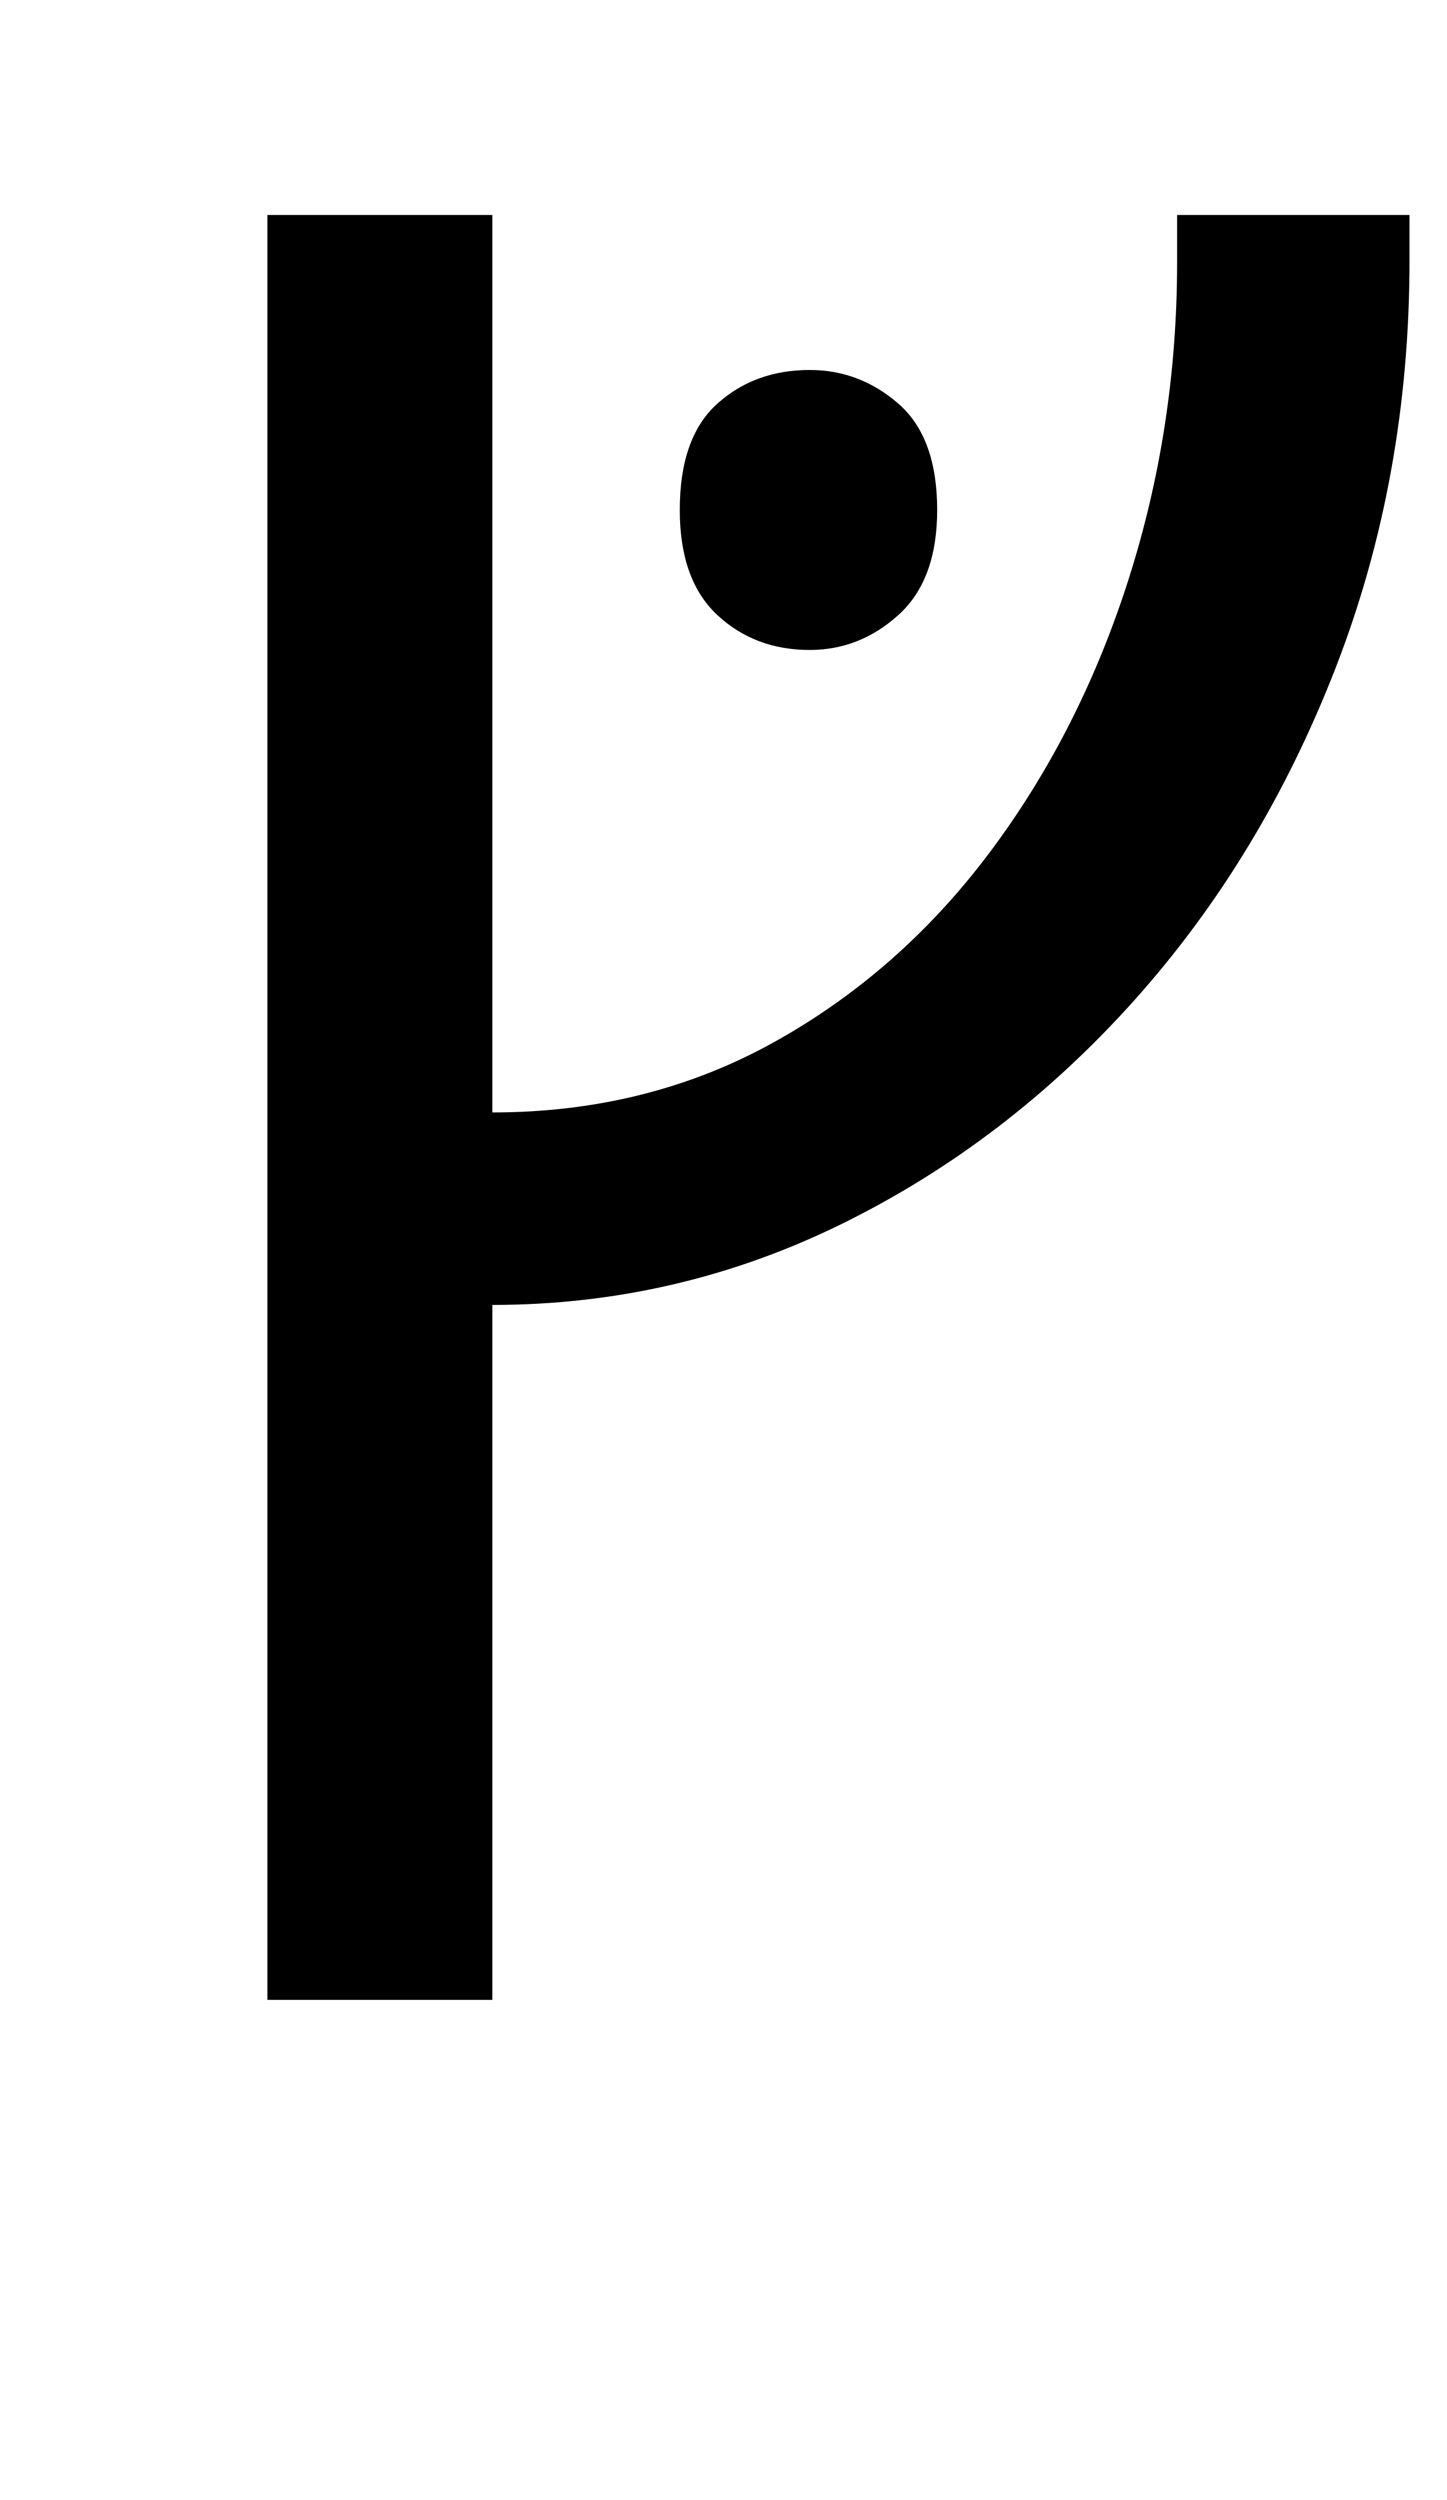 <svg xmlns="http://www.w3.org/2000/svg" viewBox="-10 0 579 1000"><path fill="currentColor" d="M97 800V86h90v359q62 0 112.5-28t86.5-76 55.5-109T461 105V86h93v18q0 87-29.5 163T444 400t-117 89.5T187 522v278zm217-540q-22 0-37-14t-15-42q0-29 15-42.5t37-13.5q20 0 35.5 13.5T365 204q0 28-15.5 42T314 260"/></svg>